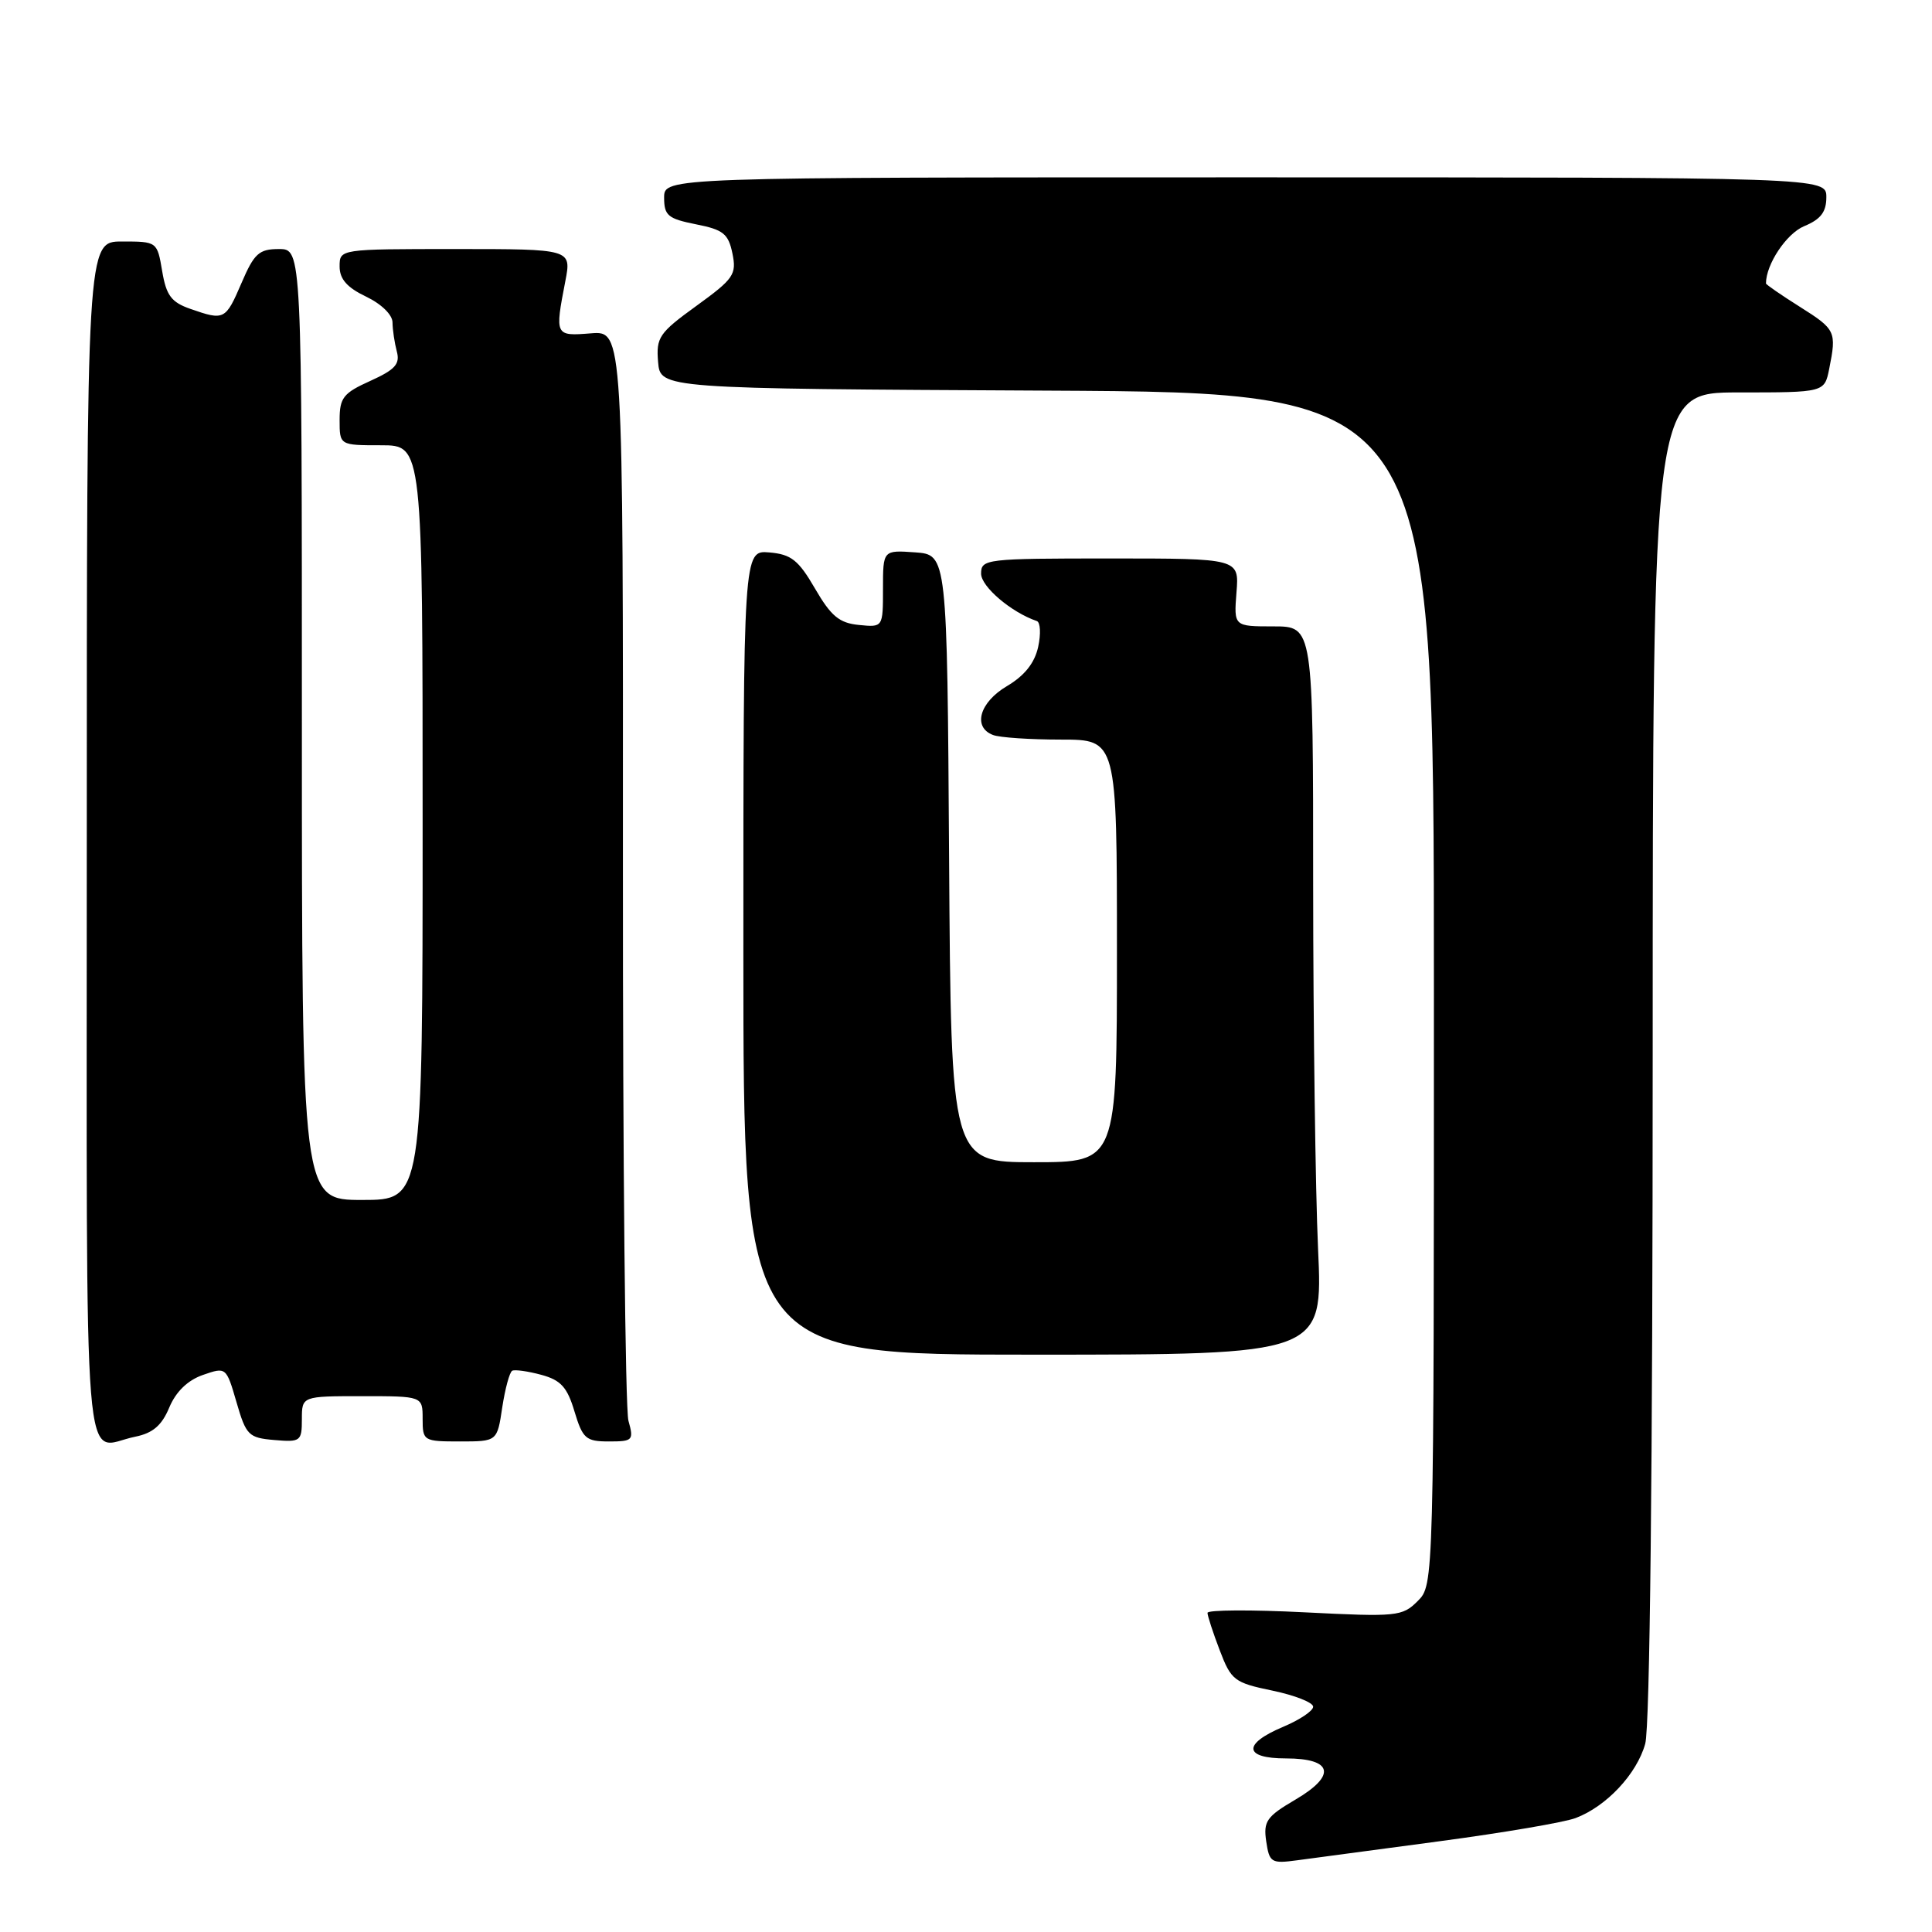 <?xml version="1.0" encoding="UTF-8" standalone="no"?>
<!DOCTYPE svg PUBLIC "-//W3C//DTD SVG 1.1//EN" "http://www.w3.org/Graphics/SVG/1.1/DTD/svg11.dtd" >
<svg xmlns="http://www.w3.org/2000/svg" xmlns:xlink="http://www.w3.org/1999/xlink" version="1.1" viewBox="0 0 256 256">
 <g >
 <path fill="currentColor"
d=" M 190.78 243.97 C 199.18 242.85 207.28 241.47 208.78 240.90 C 212.86 239.36 216.89 235.06 218.00 231.06 C 218.62 228.84 218.99 194.46 218.99 139.75 C 219.00 52.00 219.00 52.00 230.38 52.00 C 241.75 52.00 241.75 52.00 242.38 48.87 C 243.37 43.92 243.24 43.65 238.50 40.66 C 236.02 39.10 234.00 37.70 234.00 37.56 C 234.00 35.02 236.72 30.94 239.06 29.97 C 241.26 29.06 242.00 28.09 242.00 26.13 C 242.00 23.50 242.00 23.50 165.00 23.50 C 88.00 23.50 88.00 23.50 88.00 26.19 C 88.00 28.56 88.51 28.98 92.21 29.72 C 95.84 30.43 96.51 30.97 97.05 33.58 C 97.62 36.37 97.23 36.94 92.29 40.52 C 87.33 44.11 86.93 44.70 87.20 47.96 C 87.50 51.50 87.50 51.50 138.75 51.76 C 190.00 52.02 190.00 52.02 190.00 131.01 C 190.00 210.00 190.00 210.00 187.85 212.15 C 185.81 214.19 185.11 214.26 172.85 213.64 C 165.78 213.28 160.00 213.32 160.00 213.71 C 160.00 214.11 160.73 216.34 161.62 218.67 C 163.14 222.66 163.55 222.97 168.62 224.02 C 171.58 224.64 174.00 225.59 174.00 226.15 C 174.00 226.70 172.20 227.90 170.01 228.82 C 164.62 231.09 164.80 233.00 170.39 233.00 C 176.62 233.00 177.13 235.25 171.63 238.47 C 167.83 240.70 167.39 241.33 167.78 243.99 C 168.20 246.80 168.45 246.96 171.86 246.50 C 173.86 246.23 182.37 245.09 190.78 243.97 Z  M 17.92 190.37 C 20.25 189.90 21.44 188.88 22.43 186.50 C 23.31 184.40 24.87 182.89 26.88 182.19 C 29.96 181.12 29.98 181.13 31.34 185.81 C 32.61 190.19 32.94 190.52 36.35 190.81 C 39.82 191.11 40.00 190.97 40.00 188.06 C 40.00 185.00 40.00 185.00 48.00 185.00 C 56.00 185.00 56.00 185.00 56.00 188.00 C 56.00 190.93 56.12 191.00 60.94 191.00 C 65.88 191.00 65.88 191.00 66.55 186.49 C 66.93 184.01 67.52 181.82 67.87 181.63 C 68.21 181.45 69.95 181.69 71.72 182.17 C 74.31 182.87 75.16 183.80 76.12 187.02 C 77.21 190.63 77.63 191.00 80.68 191.00 C 83.86 191.00 84.00 190.86 83.27 188.25 C 82.85 186.74 82.52 153.62 82.54 114.67 C 82.57 43.83 82.57 43.83 78.29 44.17 C 73.53 44.55 73.51 44.50 74.91 37.25 C 75.73 33.00 75.73 33.00 60.37 33.00 C 45.00 33.00 45.00 33.00 45.00 35.31 C 45.00 36.98 45.99 38.10 48.50 39.30 C 50.53 40.27 52.01 41.71 52.01 42.73 C 52.02 43.71 52.28 45.43 52.58 46.57 C 53.03 48.24 52.36 48.98 49.07 50.47 C 45.49 52.08 45.00 52.70 45.00 55.65 C 45.00 59.00 45.00 59.00 50.50 59.00 C 56.00 59.00 56.00 59.00 56.00 109.00 C 56.00 159.00 56.00 159.00 48.00 159.00 C 40.00 159.00 40.00 159.00 40.00 96.00 C 40.00 33.00 40.00 33.00 36.96 33.00 C 34.32 33.00 33.68 33.58 32.00 37.50 C 29.89 42.41 29.72 42.50 25.23 40.93 C 22.70 40.05 22.03 39.15 21.49 35.93 C 20.83 32.01 20.81 32.00 16.16 32.00 C 11.50 32.00 11.50 32.00 11.50 111.50 C 11.50 199.59 10.86 191.78 17.92 190.37 Z  M 174.65 165.50 C 174.30 157.80 174.01 136.09 174.00 117.25 C 174.00 83.00 174.00 83.00 168.74 83.00 C 163.49 83.00 163.49 83.00 163.84 78.50 C 164.20 74.00 164.20 74.00 147.10 74.00 C 130.63 74.00 130.00 74.07 130.00 76.01 C 130.00 77.74 134.02 81.15 137.38 82.29 C 137.86 82.45 137.94 84.00 137.56 85.73 C 137.09 87.86 135.75 89.54 133.43 90.91 C 129.79 93.06 128.85 96.35 131.58 97.39 C 132.45 97.73 136.50 98.00 140.58 98.00 C 148.00 98.00 148.00 98.00 148.00 126.00 C 148.00 154.00 148.00 154.00 137.01 154.00 C 126.02 154.00 126.02 154.00 125.76 113.75 C 125.50 73.50 125.50 73.50 121.25 73.19 C 117.00 72.89 117.00 72.89 117.00 78.01 C 117.00 83.13 117.00 83.13 113.81 82.81 C 111.22 82.56 110.12 81.65 108.00 78.00 C 105.80 74.21 104.84 73.45 101.94 73.20 C 98.50 72.91 98.50 72.91 98.50 126.20 C 98.50 179.50 98.50 179.50 136.89 179.50 C 175.29 179.50 175.29 179.50 174.65 165.50 Z "/>
</g>
</svg>
